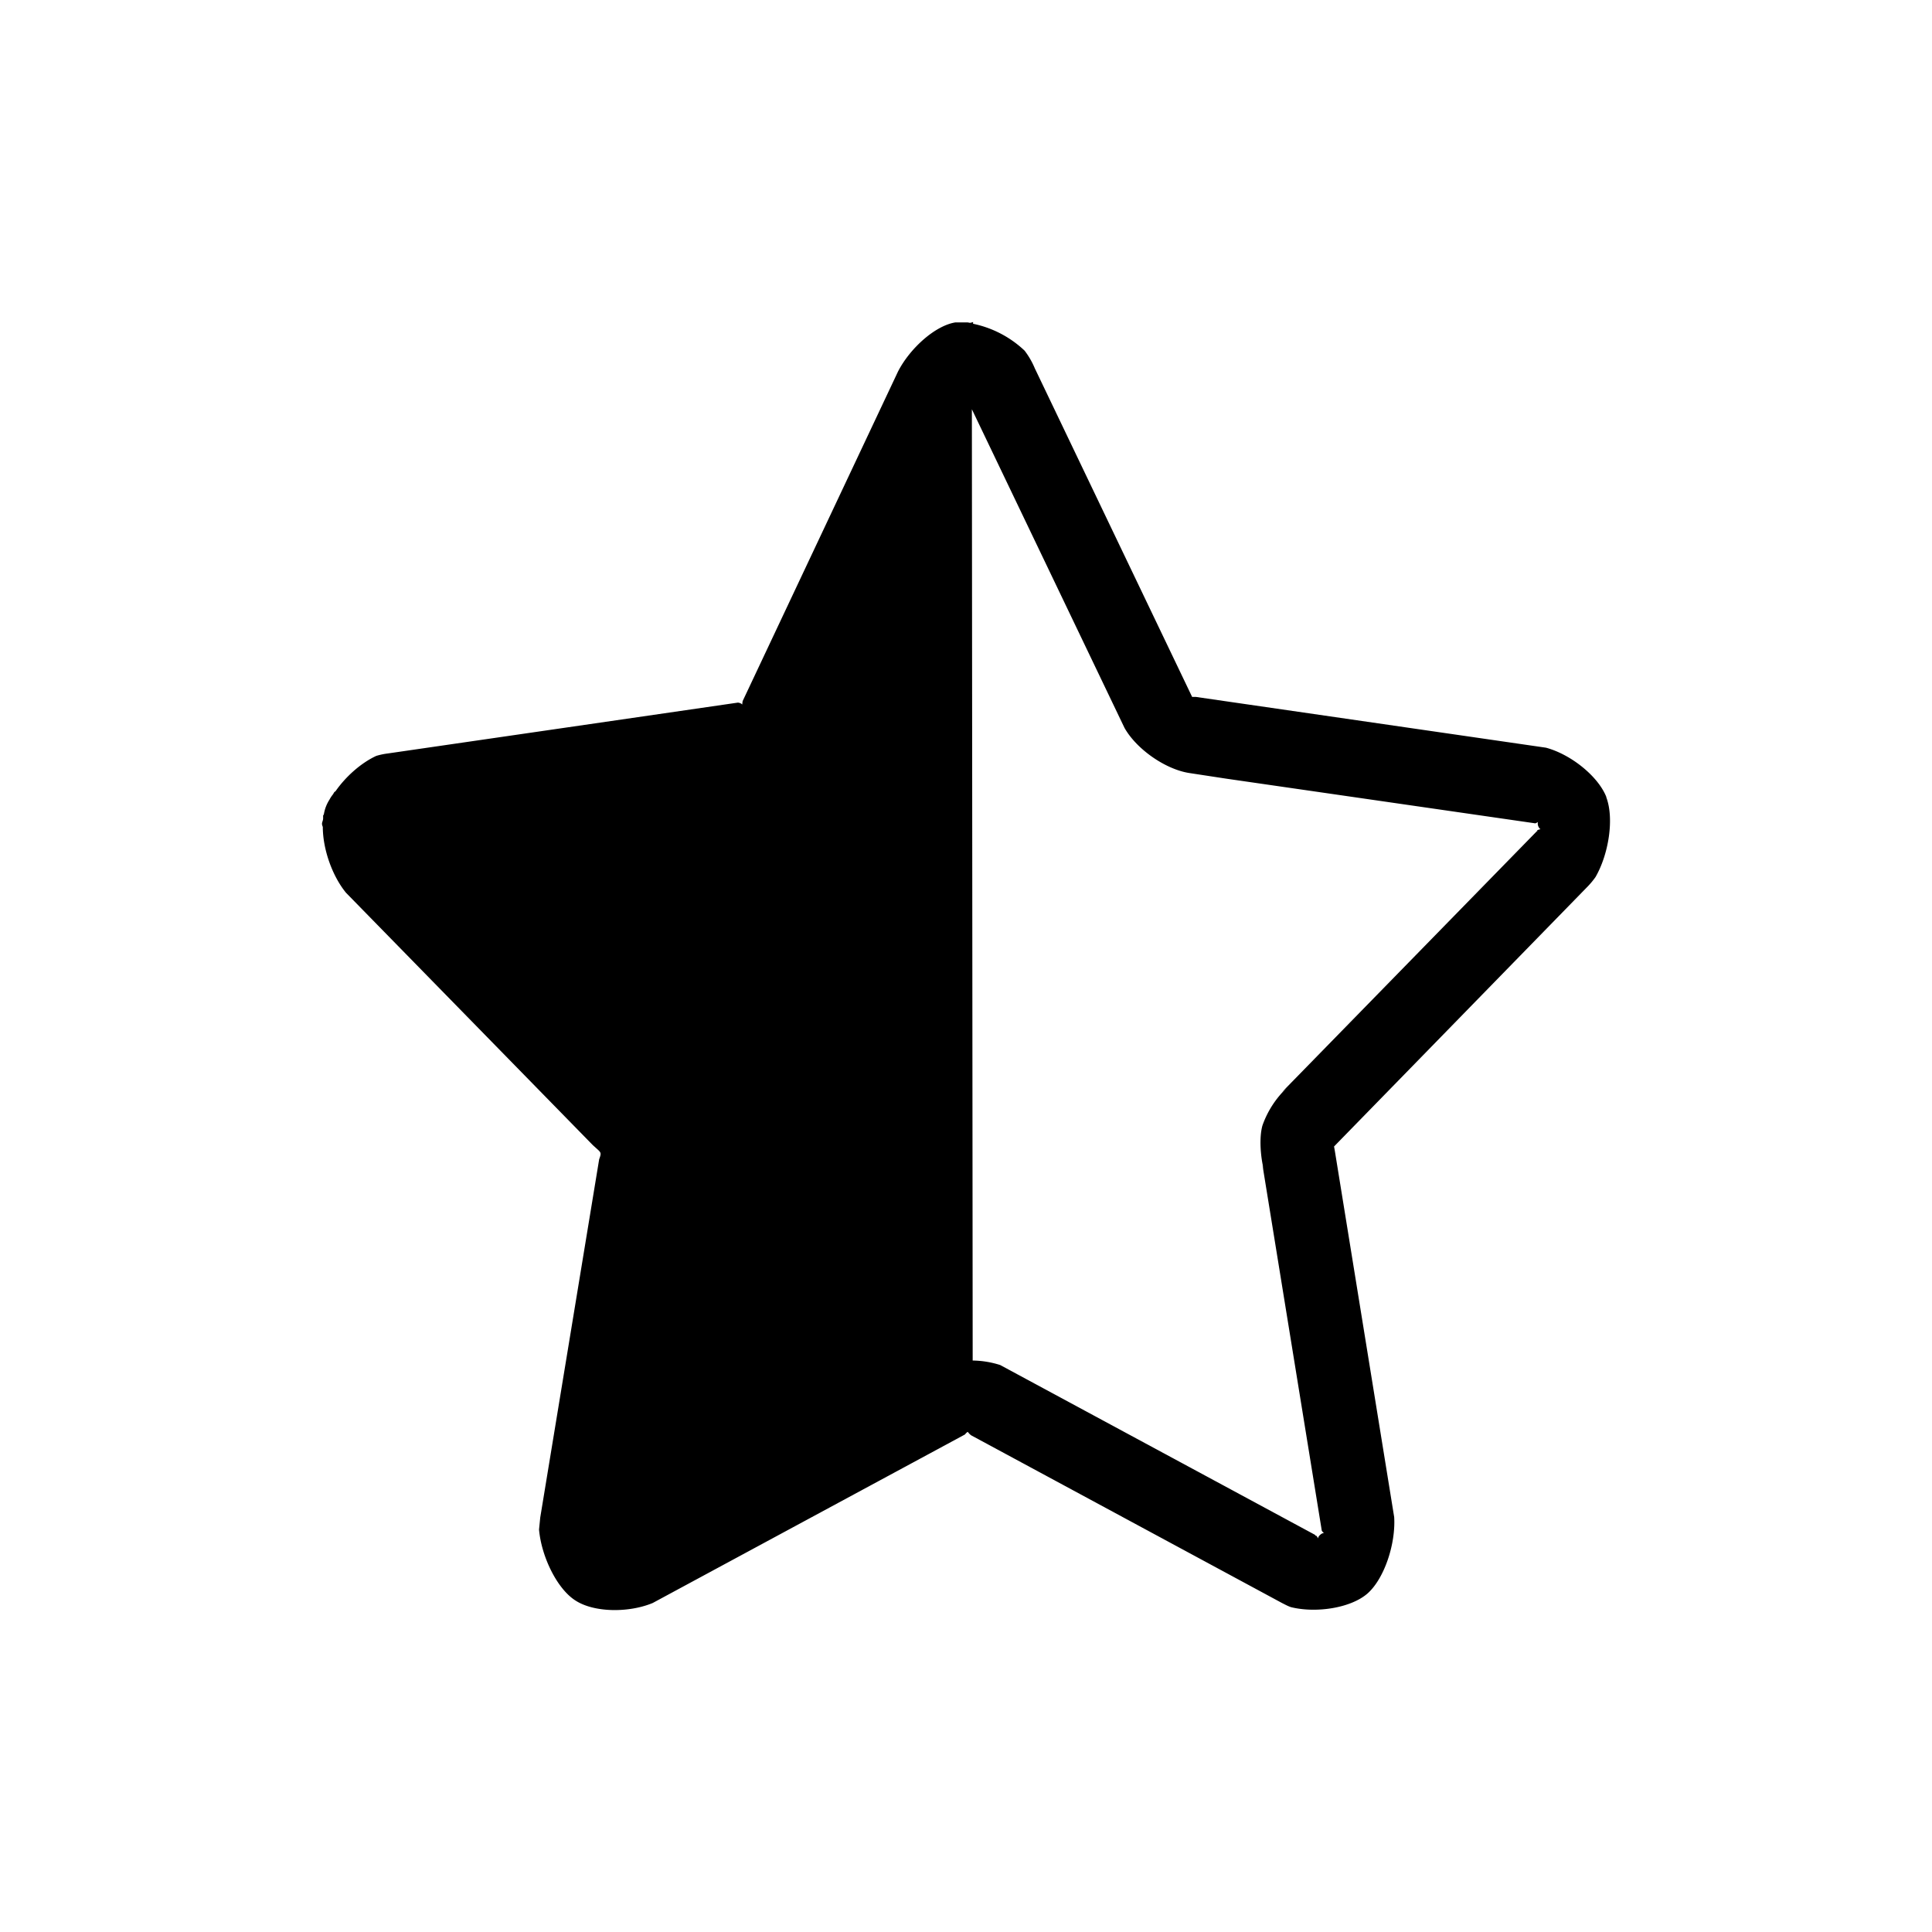 <svg xmlns="http://www.w3.org/2000/svg" viewBox="0 0 24 24"><path d="M19.956 9.904c-.102-.262-.444-.534-.752-.616l-4.351-.631h-.044l-1.954-4.081a.985.985 0 0 0-.127-.22 1.32 1.32 0 0 0-.64-.334V4s-.024.01-.039.01c-.01 0-.02-.005-.034-.005h-.147c-.254.041-.566.324-.713.611L9.226 8.708c-.015.077.015.03-.059.02l-4.351.632a.858.858 0 0 0-.142.03c-.19.088-.381.258-.508.442 0 0-.005 0-.01.005-.01.01-.014.026-.024.036a.43.43 0 0 0-.04.062.48.48 0 0 0-.068.175.04.04 0 0 1-.01.02v.036c0 .026-.014.046-.014.067 0 .015.005.025.01.04 0 .268.112.601.288.817l3.067 3.136.04.036c.063.057.068.057.038.139l-.732 4.45-.015.15c.03.338.225.738.454.882.23.149.66.154.958.03l3.878-2.093.014-.016c.034-.03.01-.015.064.026l3.863 2.084c.04.02.078.041.112.051.313.077.748.01.953-.174.205-.185.347-.611.327-.945l-.737-4.548-.01-.056 3.155-3.234c.034-.036.064-.072.093-.113.166-.288.234-.734.132-.996l.004.005zm-.854.416l-.01.005-3.165 3.24.059-.052a1.192 1.192 0 0 0-.303.467c-.044.154-.024.4.02.565l-.02-.072.737 4.543c.05.066.035 0-.02.05-.053.047 0 .073-.048.011-.015 0-.01 0-.015-.01l-3.912-2.11a1.173 1.173 0 0 0-.342-.056l-.01-11.817 1.896 3.958c.151.267.508.513.8.56l.465.071 3.839.555c.024-.01.034-.016.034-.021 0 0-.01.02 0 .051.024.067.058.026-.015.057l.01.005z"/></svg>